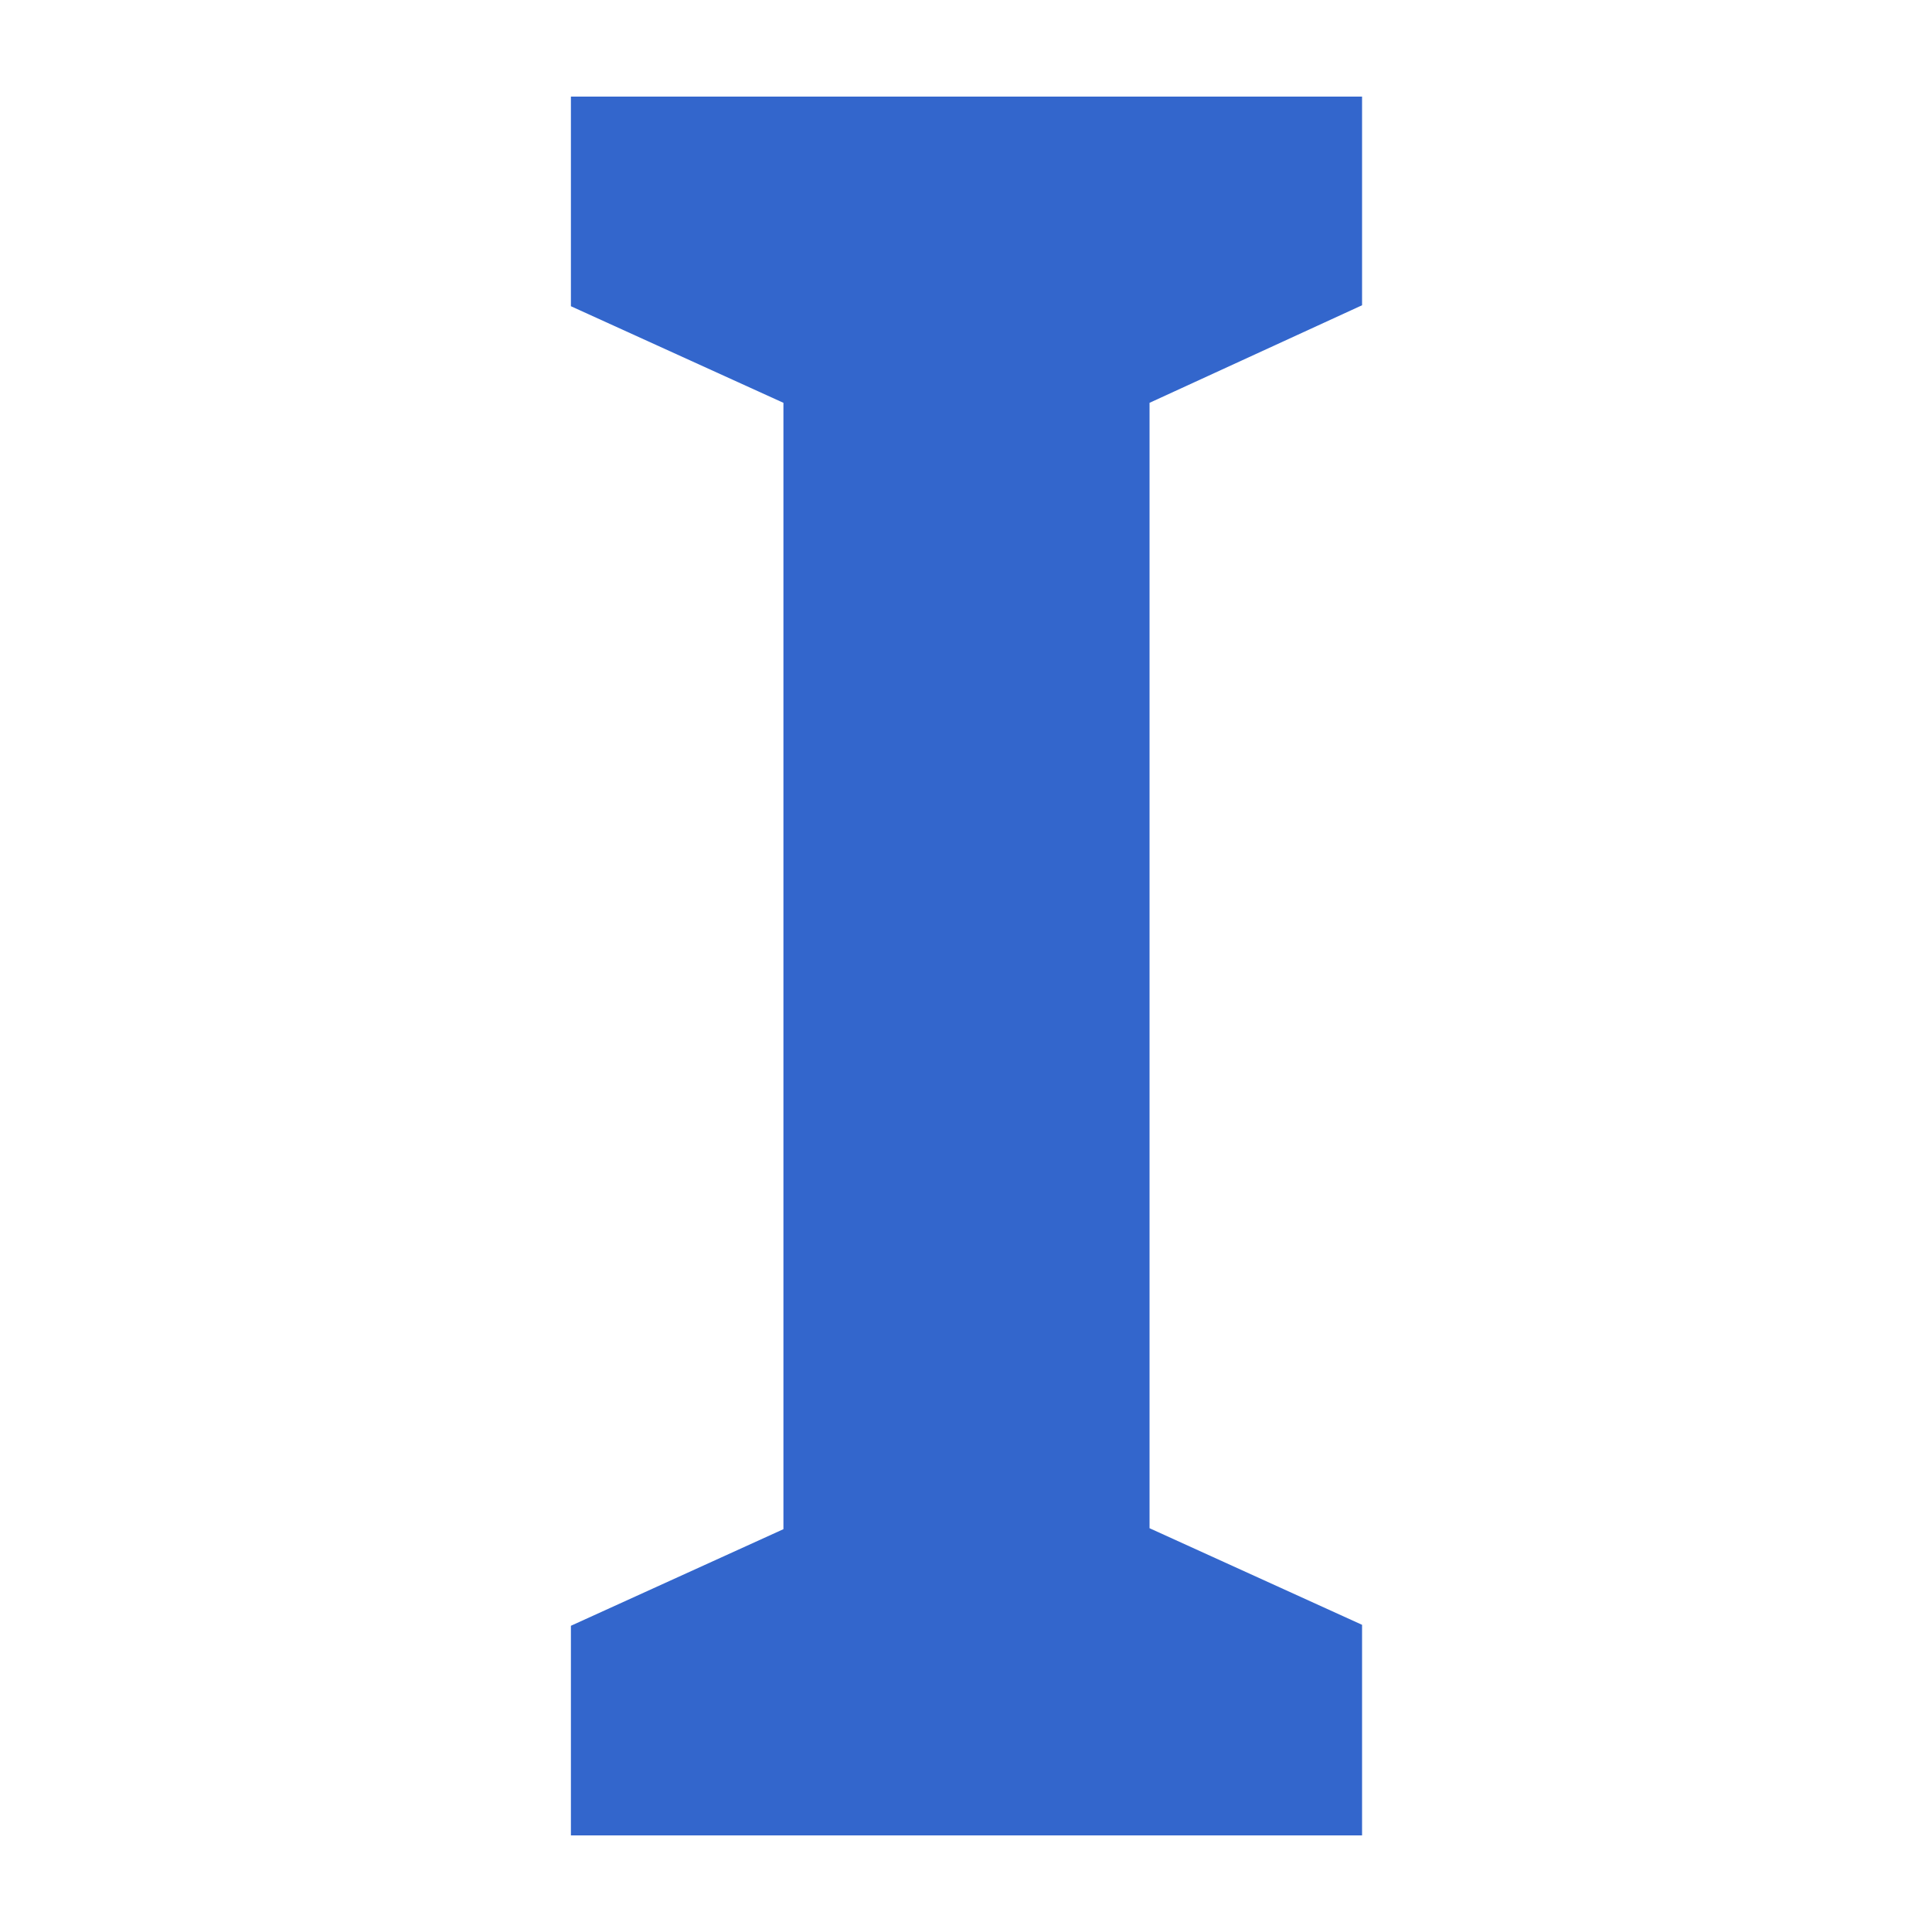 <?xml version="1.0" encoding="UTF-8"?><svg xmlns="http://www.w3.org/2000/svg" width="20" height="20" viewBox="0 0 20 20"><g fill="#36c"><title>bold</title><path d="M14.1 19H5.91v-2.17l2.2-1V4.17l-2.2-1V1h8.19v2.16l-2.2 1.01v11.65l2.2 1V19z"/></g></svg>